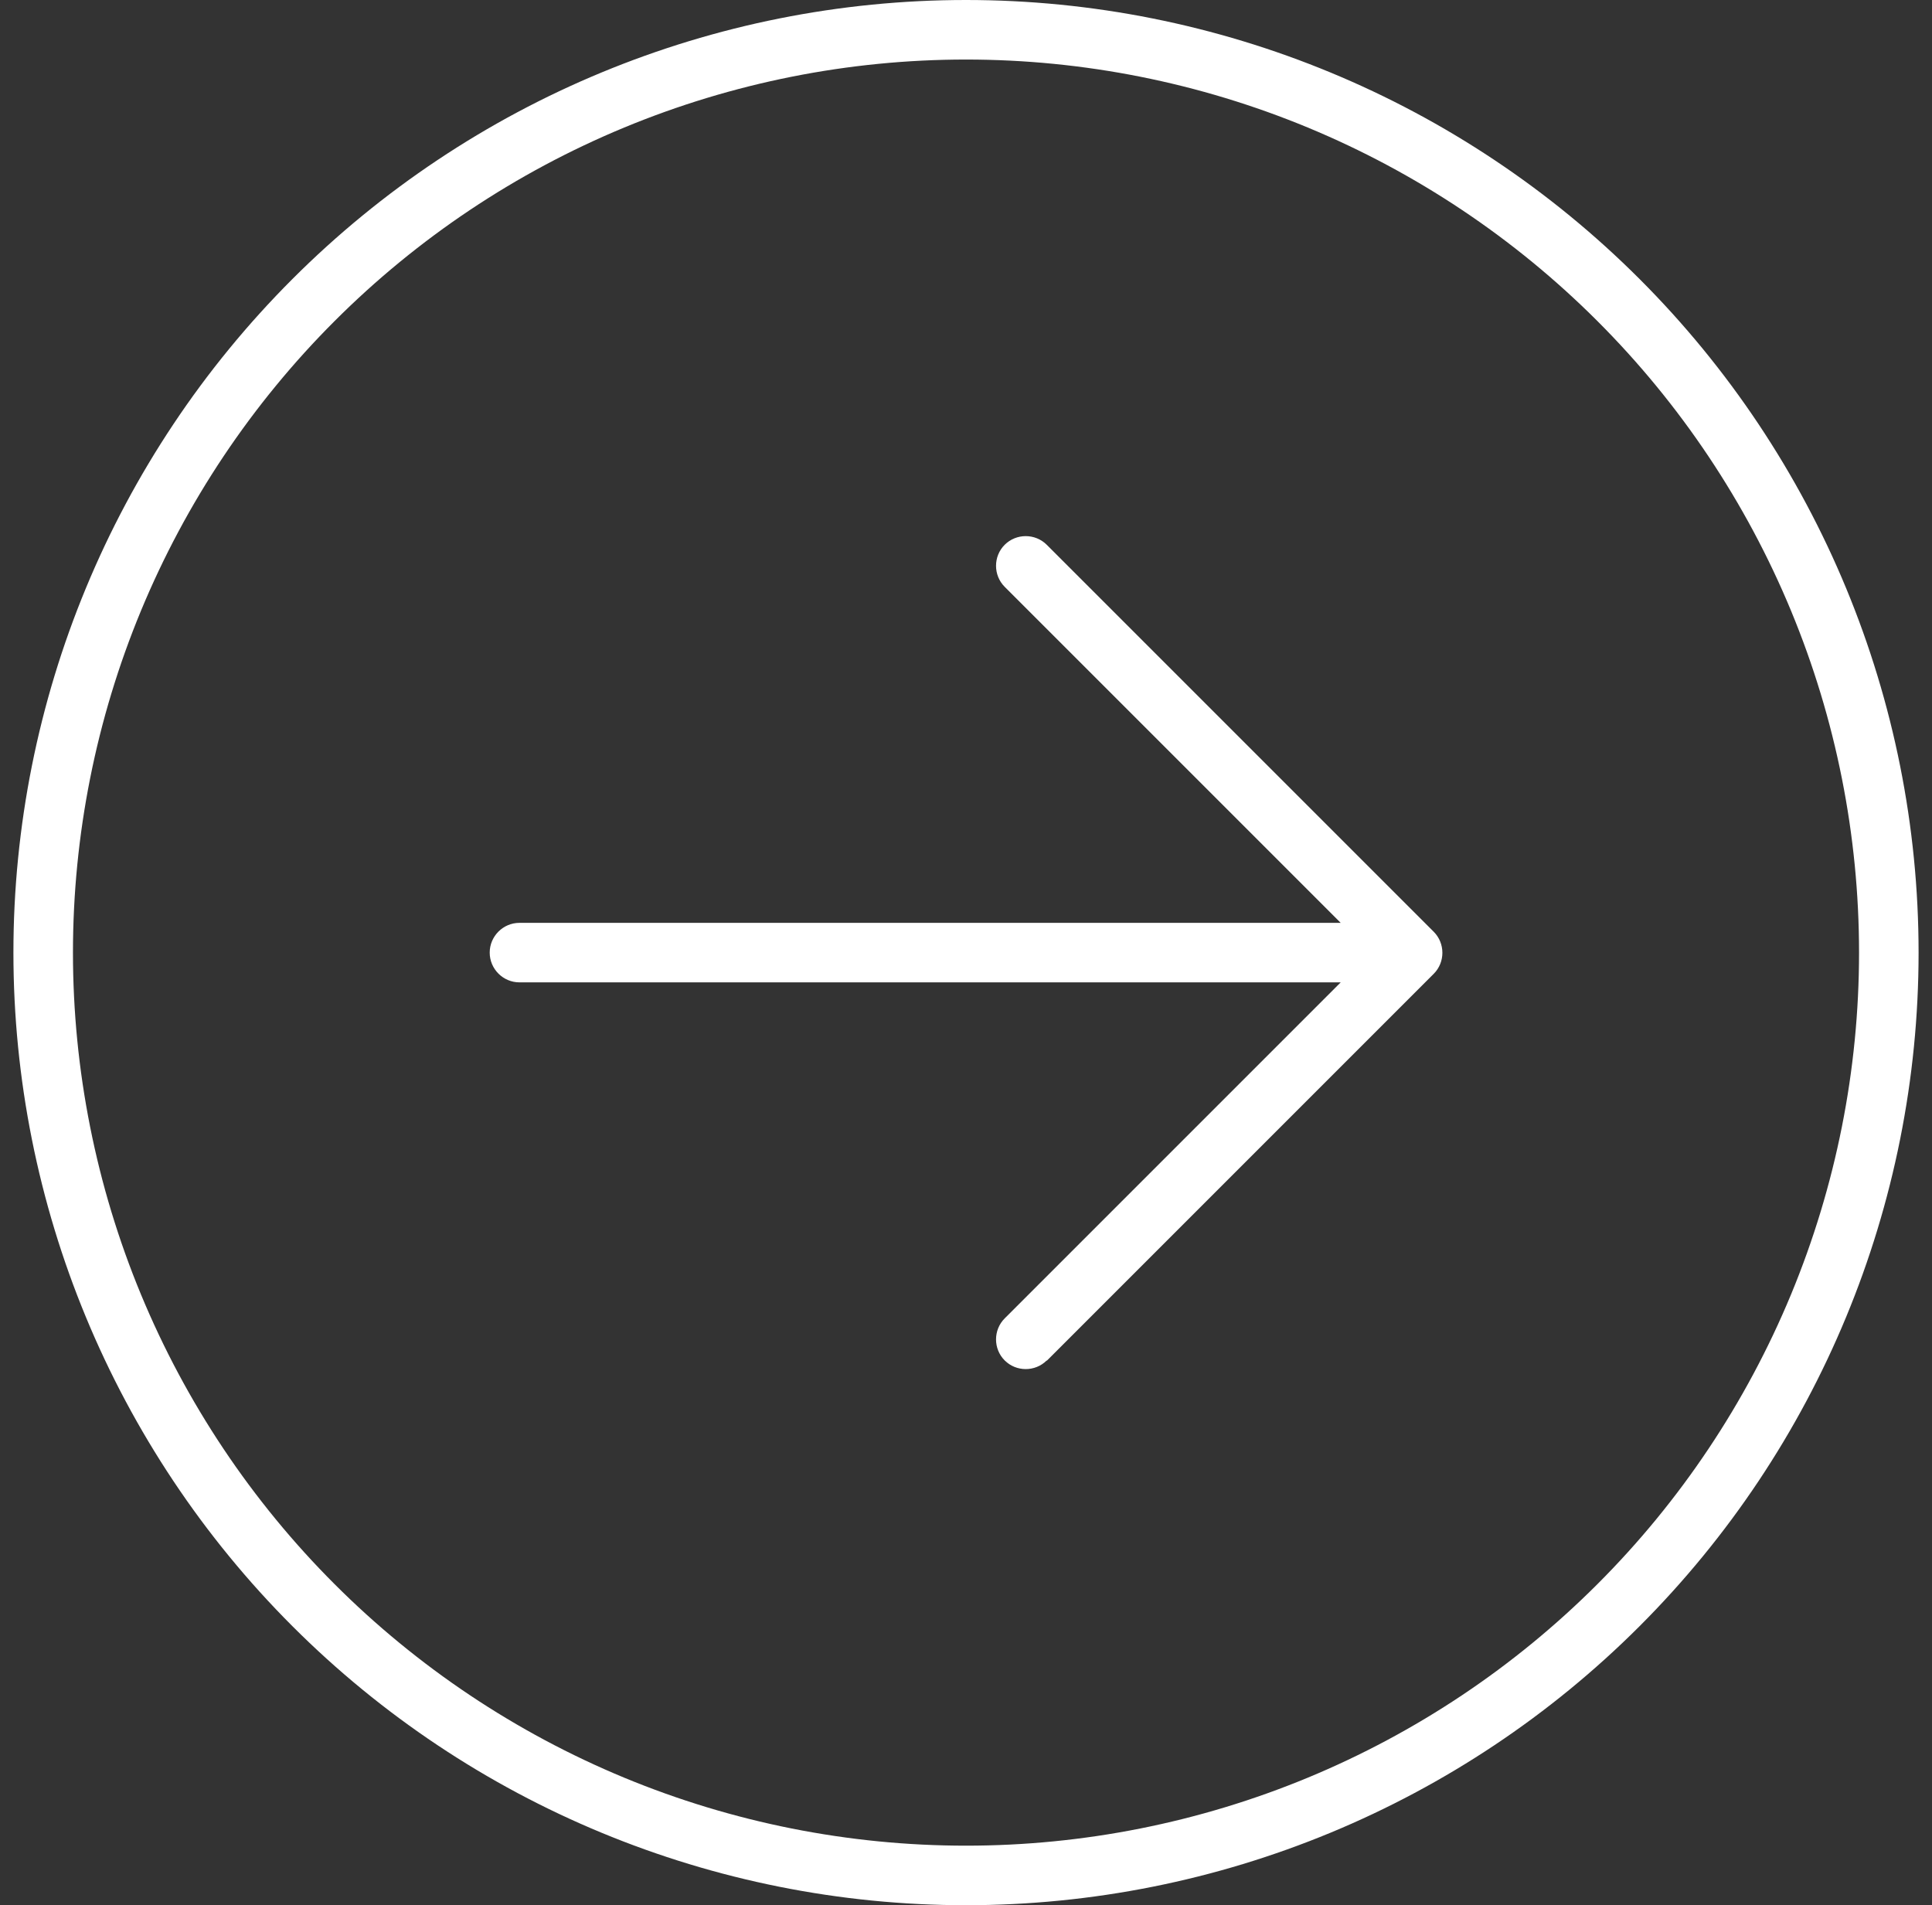 <svg width="72" height="71" viewBox="0 0 72 71" fill="none" xmlns="http://www.w3.org/2000/svg">
<rect x="0" y="0" width="72" height="71" fill="#333333" stroke="none"/>
<g clip-path="url(#clip0_118_76)">
<path d="M69.281 35.5C69.281 39.871 68.42 44.198 66.748 48.236C65.075 52.274 62.624 55.943 59.533 59.033C56.443 62.124 52.774 64.575 48.736 66.248C44.698 67.92 40.371 68.781 36 68.781C31.629 68.781 27.302 67.92 23.264 66.248C19.226 64.575 15.557 62.124 12.467 59.033C9.376 55.943 6.925 52.274 5.252 48.236C3.58 44.198 2.719 39.871 2.719 35.5C2.719 31.13 3.58 26.802 5.252 22.764C6.925 18.726 9.376 15.057 12.467 11.967C15.557 8.876 19.226 6.425 23.264 4.752C27.302 3.08 31.629 2.219 36 2.219C40.37 2.219 44.698 3.08 48.736 4.752C52.774 6.425 56.443 8.876 59.533 11.967C62.624 15.057 65.075 18.726 66.748 22.764C68.42 26.802 69.281 31.129 69.281 35.5ZM0.5 35.5C0.5 44.915 4.24 53.945 10.898 60.602C17.555 67.26 26.585 71 36 71C45.415 71 54.445 67.26 61.102 60.602C67.76 53.945 71.5 44.915 71.5 35.5C71.5 26.085 67.76 17.055 61.102 10.398C54.445 3.74 45.415 2.28041e-06 36 3.10351e-06C26.585 3.92661e-06 17.555 3.74 10.898 10.398C4.24 17.055 0.5 26.085 0.5 35.5ZM39.009 50.712L53.431 36.29C53.861 35.861 53.861 35.153 53.431 34.723L39.009 20.302C38.579 19.872 37.872 19.872 37.442 20.302C37.012 20.731 37.012 21.439 37.442 21.869L49.964 34.391L19.359 34.391C18.749 34.391 18.25 34.89 18.25 35.5C18.25 36.11 18.749 36.609 19.359 36.609L49.964 36.609L37.442 49.131C37.012 49.561 37.012 50.269 37.442 50.698C37.872 51.128 38.579 51.128 39.009 50.698L39.009 50.712Z" fill="white"/>
</g>
<defs>
<clipPath id="clip0_118_76">
<rect width="71" height="71" fill="white" transform="translate(71.5 71) rotate(180)"/>
</clipPath>
</defs>
</svg>
